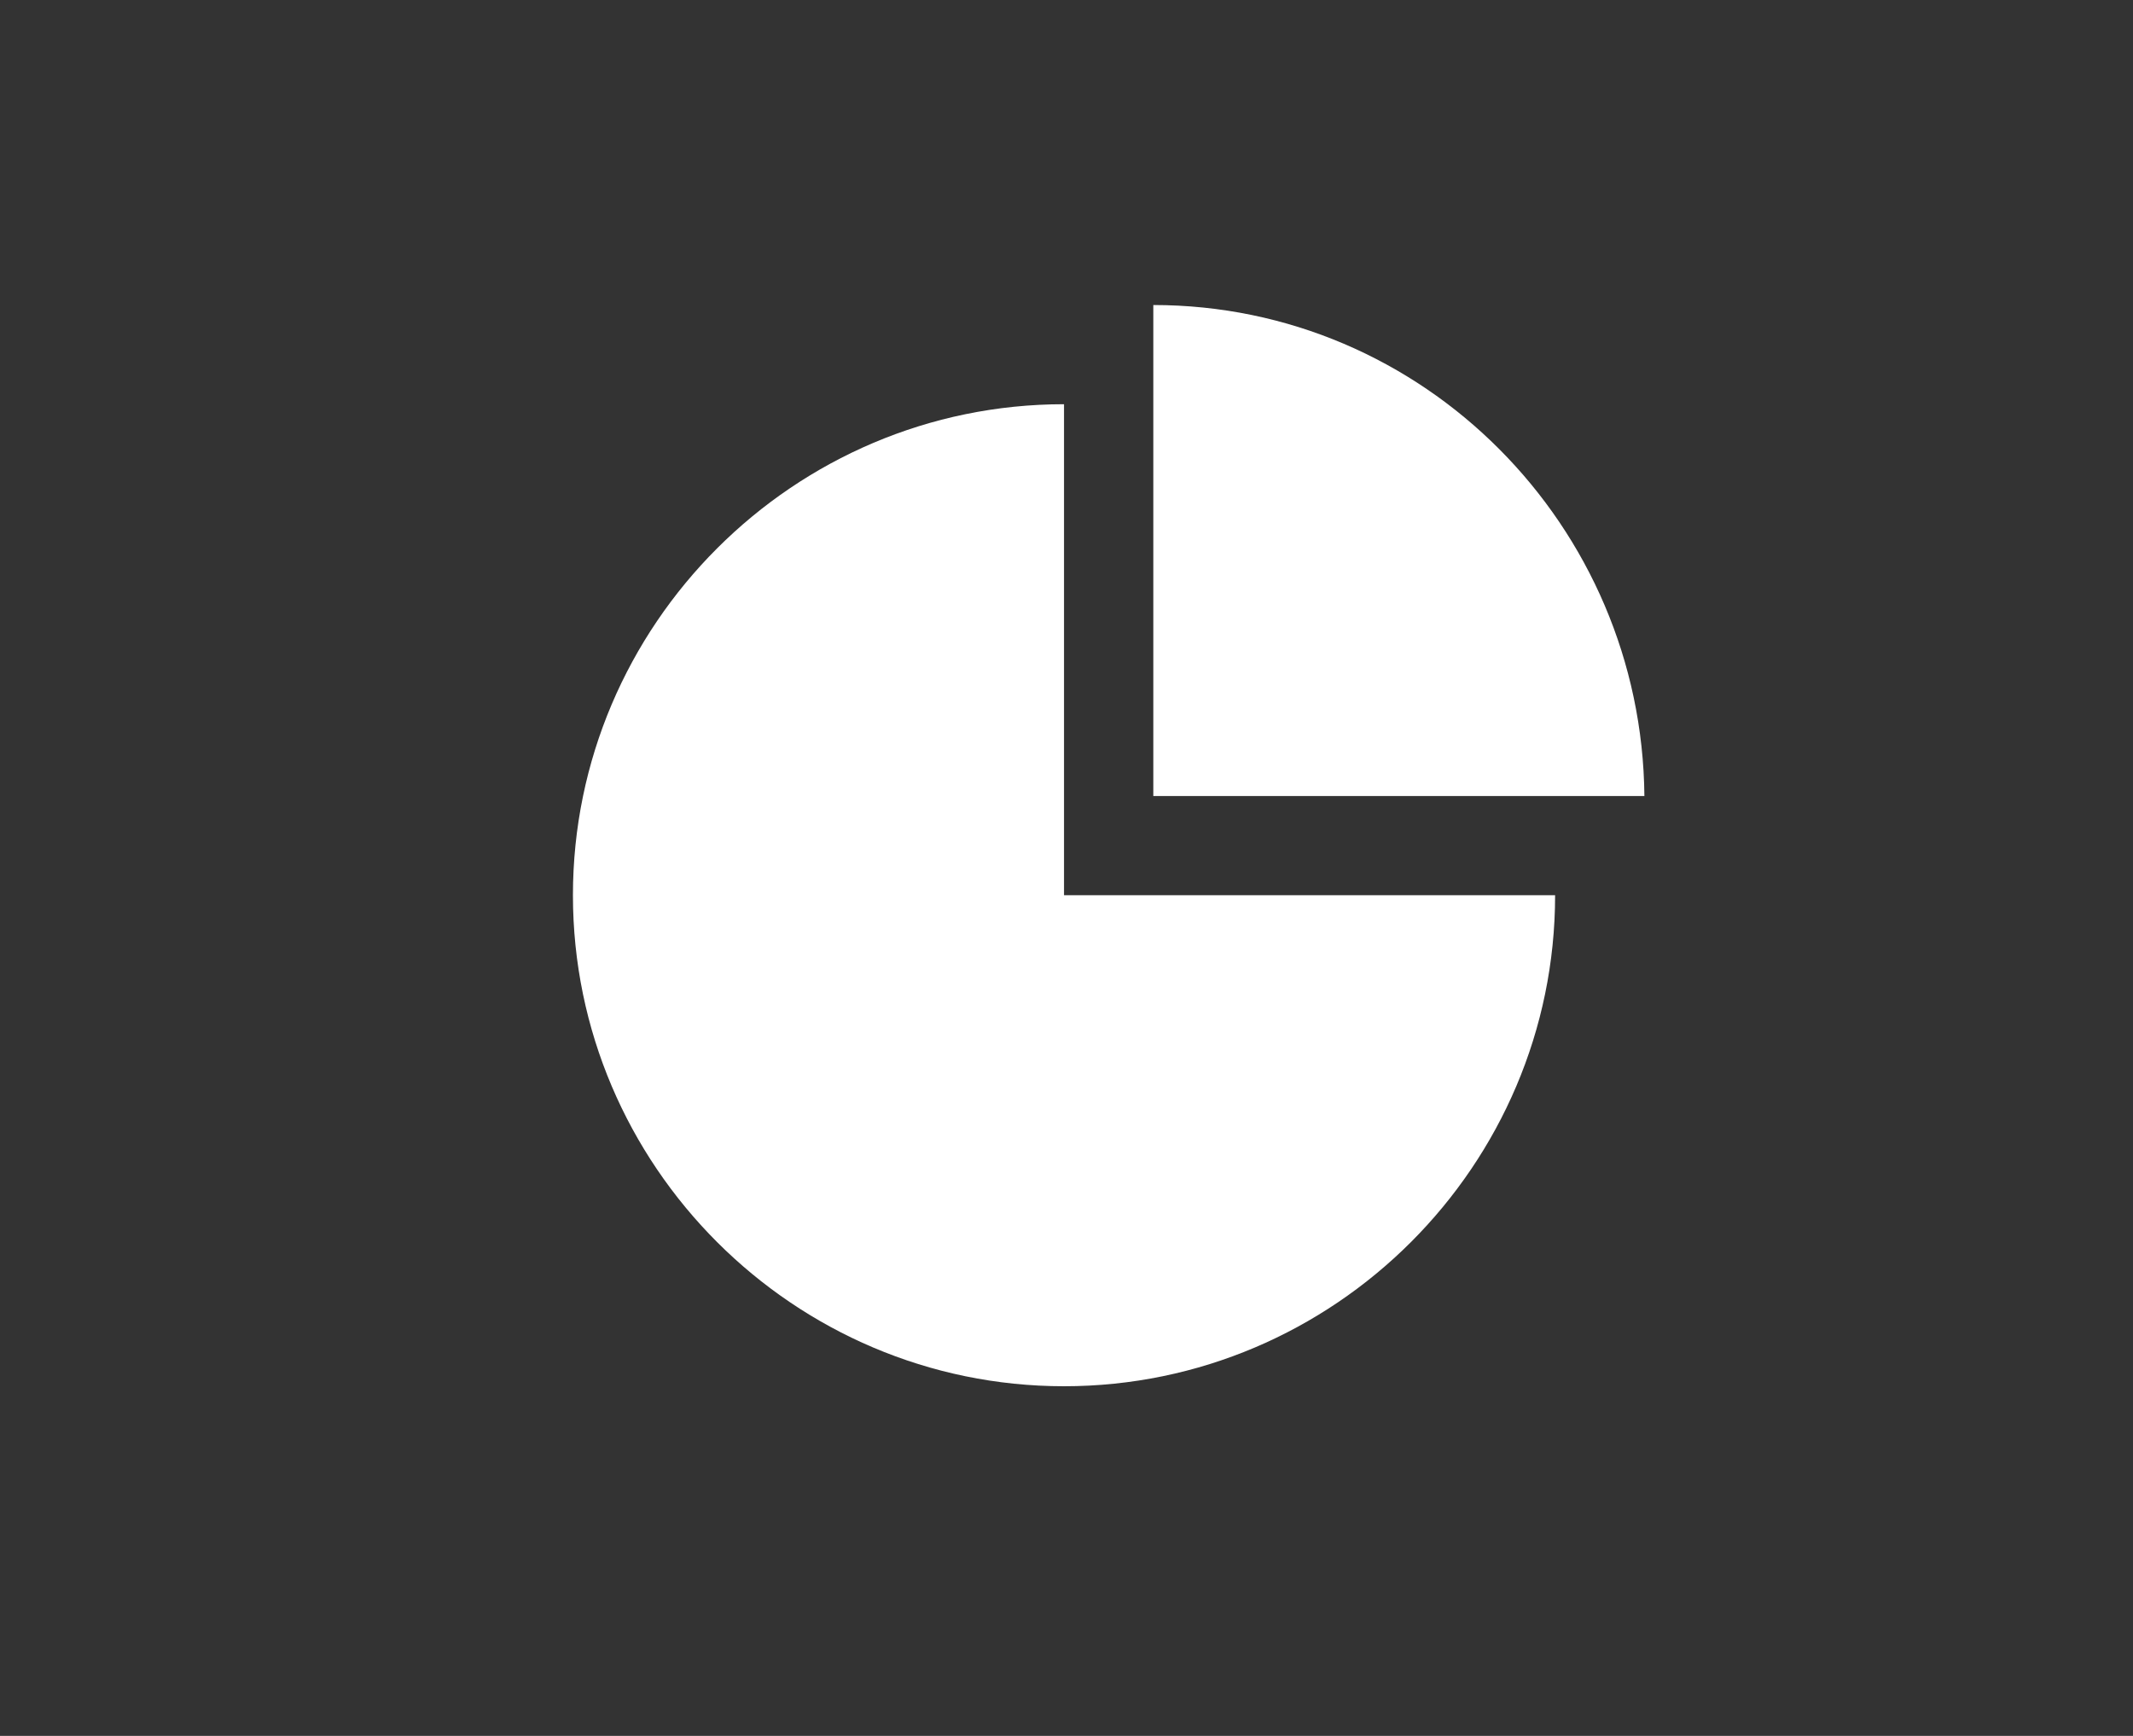 <?xml version="1.0" encoding="utf-8"?>
<!-- Generator: Adobe Illustrator 19.2.1, SVG Export Plug-In . SVG Version: 6.00 Build 0)  -->
<svg version="1.1" baseProfile="tiny" id="Laag_1" xmlns="http://www.w3.org/2000/svg" xmlns:xlink="http://www.w3.org/1999/xlink"
	 x="0px" y="0px" viewBox="0 0 86 70" xml:space="preserve">
<rect x="0" y="0" width="86" height="70" fill="#333333" stroke="none"/>
<g>
	<path fill="#FFFFFF" d="M42.9,16.3c-10.9,0-19.8,8.9-19.8,19.8S32,55.9,42.9,55.9S62.7,47,62.7,36.1H42.9V16.3z"/>
	<path fill="#FFFFFF" d="M46.5,12.3v19.8h19.8C66.2,21.2,57.4,12.3,46.5,12.3z"/>
</g>
</svg>

